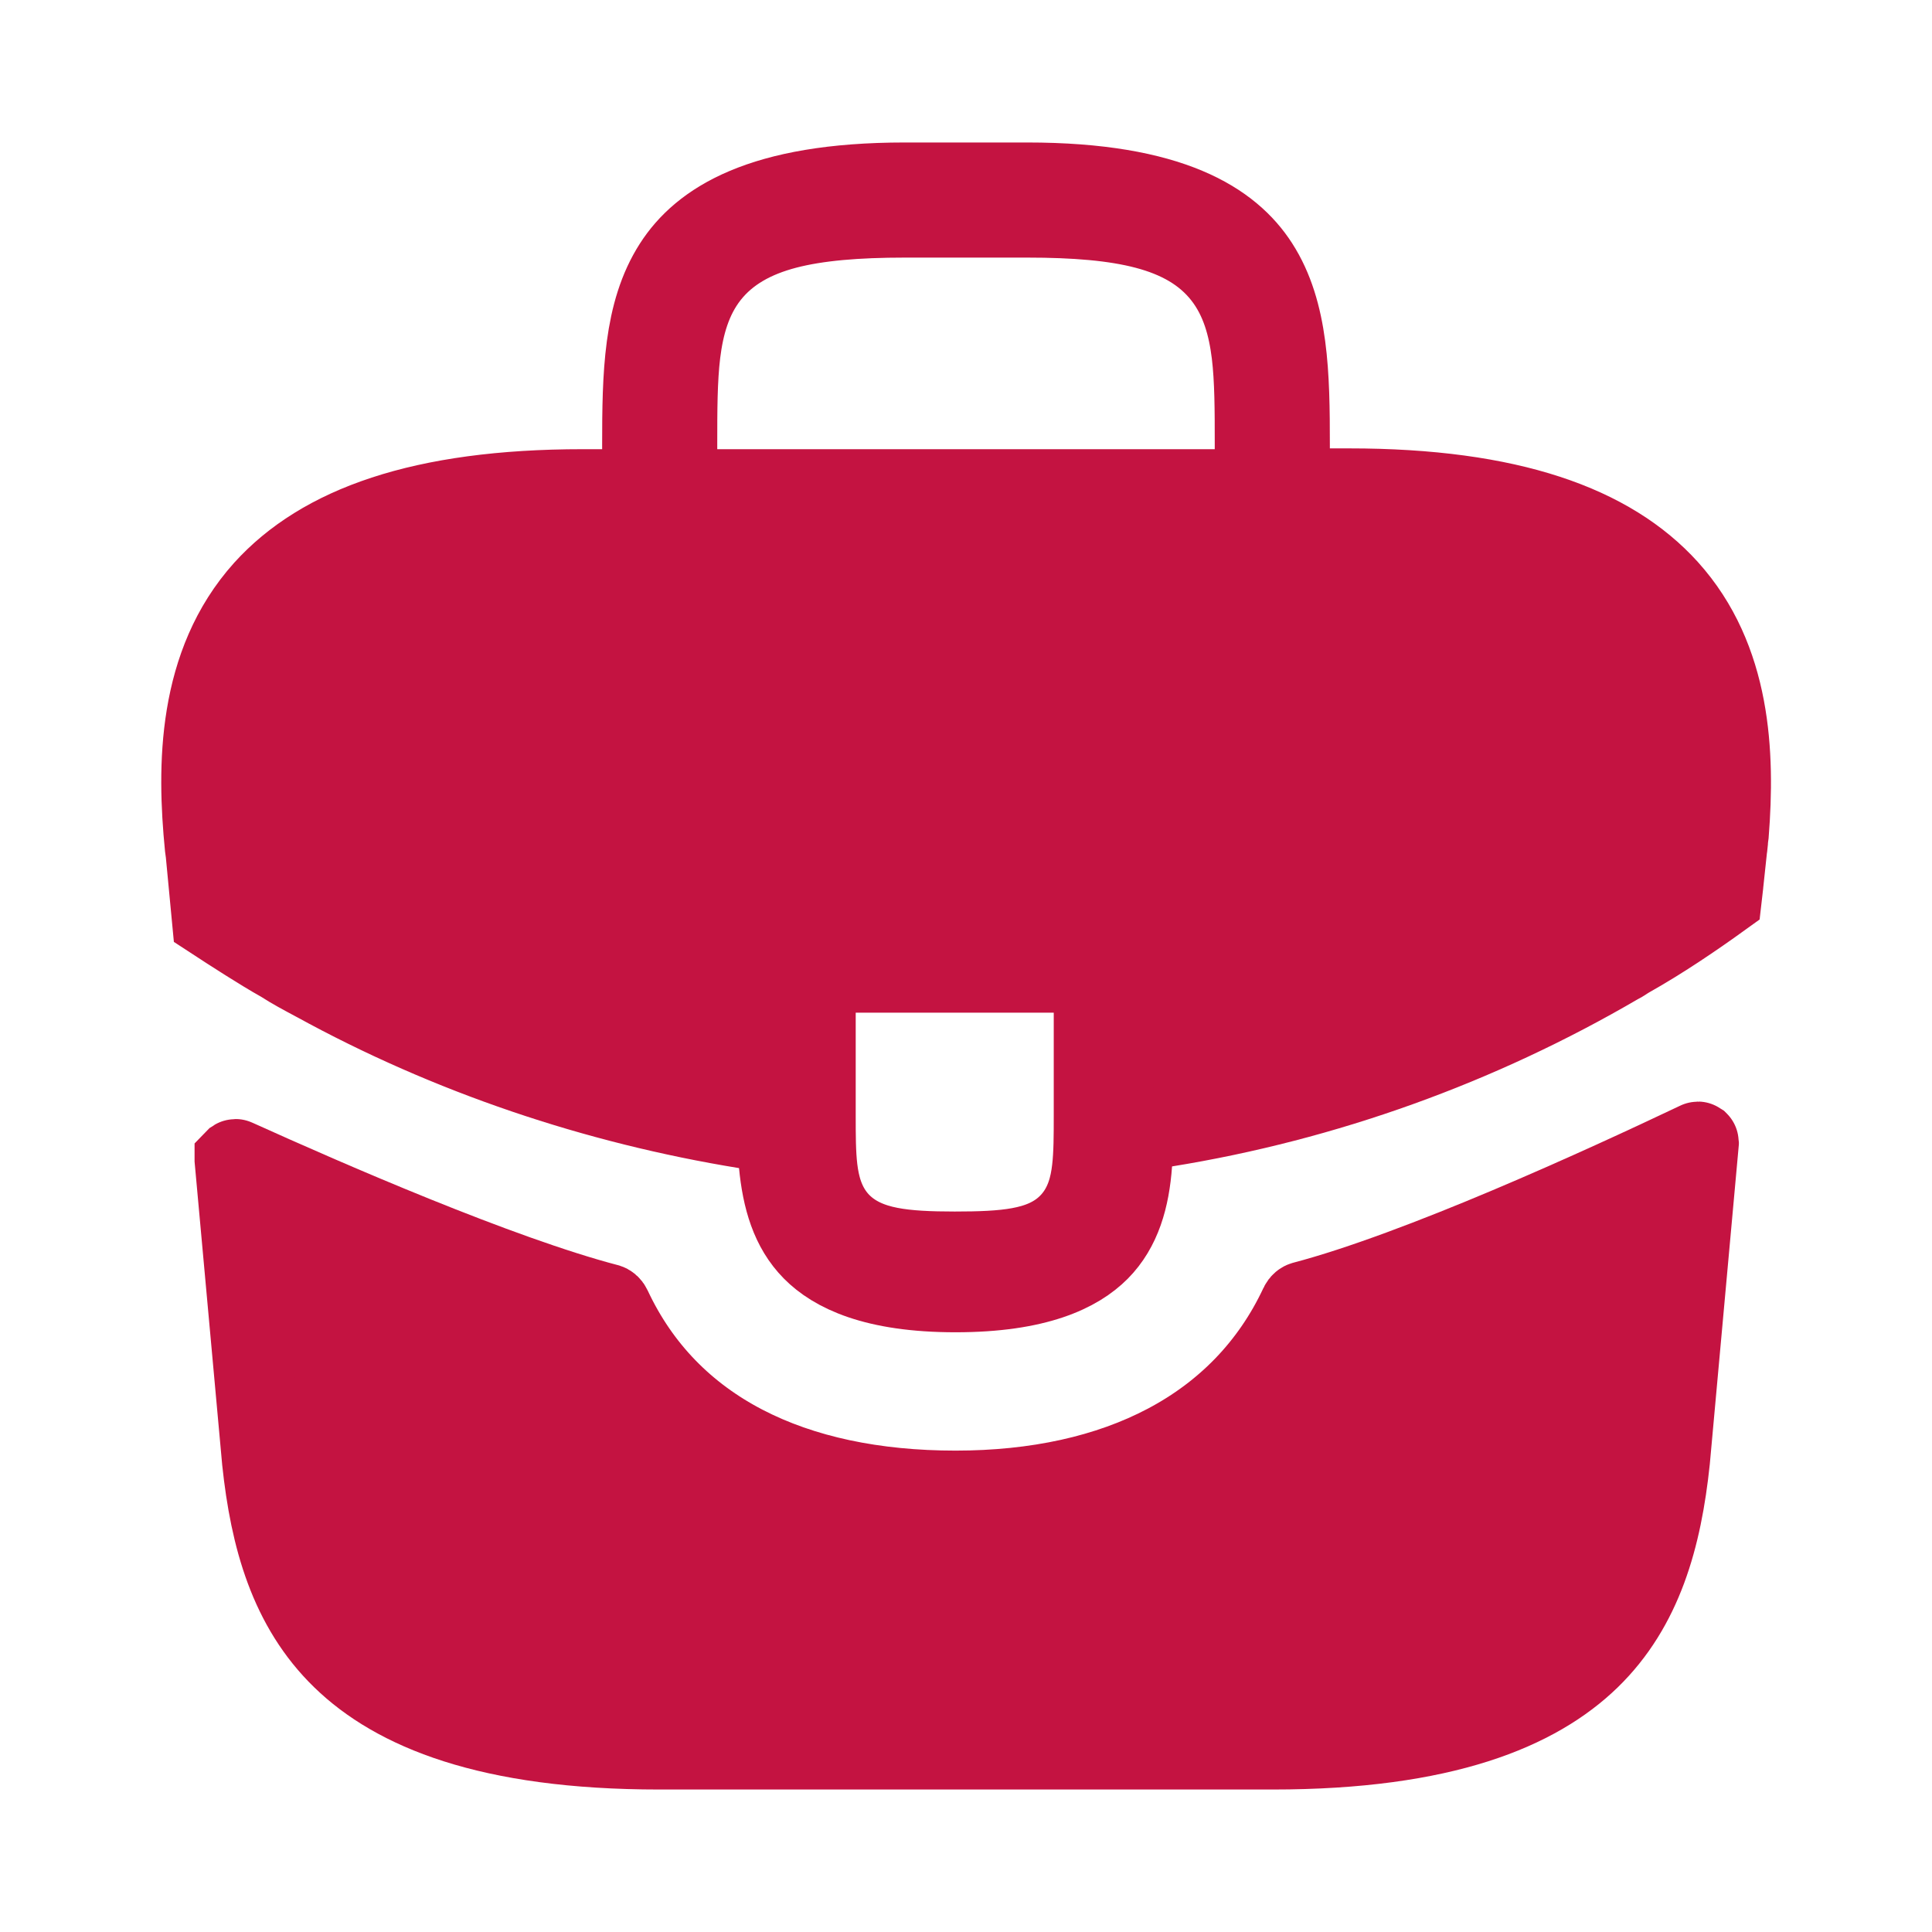 <svg width="24" height="24" viewBox="0 0 24 24" fill="none" xmlns="http://www.w3.org/2000/svg">
<path d="M16.02 5.57V6.07H16.52H16.76C18.761 6.07 20.008 6.529 20.719 7.315C21.505 8.185 21.55 9.366 21.473 10.357C21.467 10.397 21.464 10.431 21.462 10.455L21.462 10.46C21.459 10.489 21.458 10.499 21.457 10.508L21.454 10.522L21.453 10.537L21.403 11.005L21.403 11.007L21.387 11.146C21.021 11.41 20.628 11.674 20.254 11.885L20.254 11.885L20.243 11.891C20.224 11.902 20.208 11.913 20.194 11.921L20.162 11.942C20.145 11.953 20.136 11.958 20.126 11.963L20.112 11.97L20.098 11.978C18.371 12.987 16.459 13.676 14.48 13.996L14.09 14.06L14.061 14.454C14.03 14.888 13.923 15.261 13.655 15.532C13.392 15.797 12.887 16.05 11.87 16.05C10.855 16.05 10.355 15.796 10.093 15.531C9.825 15.26 9.719 14.889 9.678 14.462L9.641 14.078L9.26 14.017C7.404 13.715 5.579 13.103 3.921 12.192L3.921 12.192L3.915 12.189C3.762 12.107 3.63 12.037 3.51 11.959L3.497 11.951L3.483 11.943C3.262 11.82 2.878 11.573 2.635 11.414L2.558 10.603L2.557 10.591L2.555 10.579L2.547 10.52C2.448 9.52 2.451 8.248 3.281 7.325C3.993 6.539 5.23 6.08 7.24 6.08H7.48H7.98V5.58V5.53C7.98 4.66 7.994 3.88 8.371 3.294C8.711 2.765 9.445 2.27 11.24 2.27H12.76C14.556 2.27 15.29 2.763 15.63 3.291C16.006 3.875 16.02 4.655 16.02 5.53V5.57ZM10.63 12.08H10.13V12.58V13.84L10.13 13.864C10.13 14.099 10.13 14.327 10.153 14.519C10.177 14.719 10.233 14.958 10.408 15.158C10.587 15.361 10.826 15.451 11.053 15.495C11.277 15.539 11.548 15.55 11.86 15.55C12.169 15.55 12.44 15.541 12.661 15.5C12.886 15.459 13.127 15.375 13.309 15.17C13.488 14.97 13.544 14.727 13.567 14.526C13.59 14.332 13.59 14.099 13.59 13.854L13.59 13.83V12.58V12.08H13.09H10.63ZM15.09 6.08H15.59V5.58V5.53V5.507C15.59 5.103 15.59 4.72 15.55 4.392C15.508 4.054 15.418 3.711 15.192 3.423C14.96 3.127 14.633 2.948 14.235 2.843C13.845 2.74 13.358 2.7 12.76 2.7H11.24C10.642 2.7 10.156 2.74 9.767 2.841C9.369 2.945 9.041 3.123 8.808 3.418C8.582 3.706 8.492 4.049 8.45 4.388C8.41 4.717 8.41 5.101 8.41 5.507L8.41 5.53V5.57V5.58V6.08H8.91H15.09Z" fill="#C41341" stroke="#C41341"/>
<path d="M21.088 14.186C21.091 14.184 21.092 14.184 21.092 14.184L21.092 14.184L21.091 14.184C21.091 14.184 21.091 14.184 21.091 14.184C21.092 14.184 21.095 14.185 21.098 14.187C21.099 14.188 21.101 14.189 21.101 14.19C21.101 14.19 21.101 14.191 21.101 14.191L20.742 18.141C20.641 19.101 20.402 19.965 19.748 20.602C19.096 21.236 17.941 21.73 15.81 21.73H8.19C6.059 21.73 4.904 21.236 4.252 20.602C3.598 19.967 3.359 19.105 3.258 18.151L2.917 14.407C2.917 14.406 2.917 14.406 2.917 14.406C2.918 14.405 2.919 14.404 2.92 14.403C2.923 14.401 2.925 14.401 2.926 14.401C2.926 14.401 2.927 14.401 2.929 14.402C4.061 14.914 6.203 15.848 7.55 16.2C7.559 16.203 7.579 16.213 7.593 16.243C8.309 17.774 9.848 18.52 11.87 18.52C13.88 18.52 15.431 17.743 16.147 16.213C16.161 16.183 16.181 16.173 16.191 16.17C17.624 15.793 19.906 14.748 21.088 14.186ZM2.925 14.4C2.925 14.4 2.925 14.4 2.925 14.401L2.925 14.401C2.925 14.401 2.925 14.4 2.925 14.4Z" fill="#C41341" stroke="#C41341"/>
</svg>
